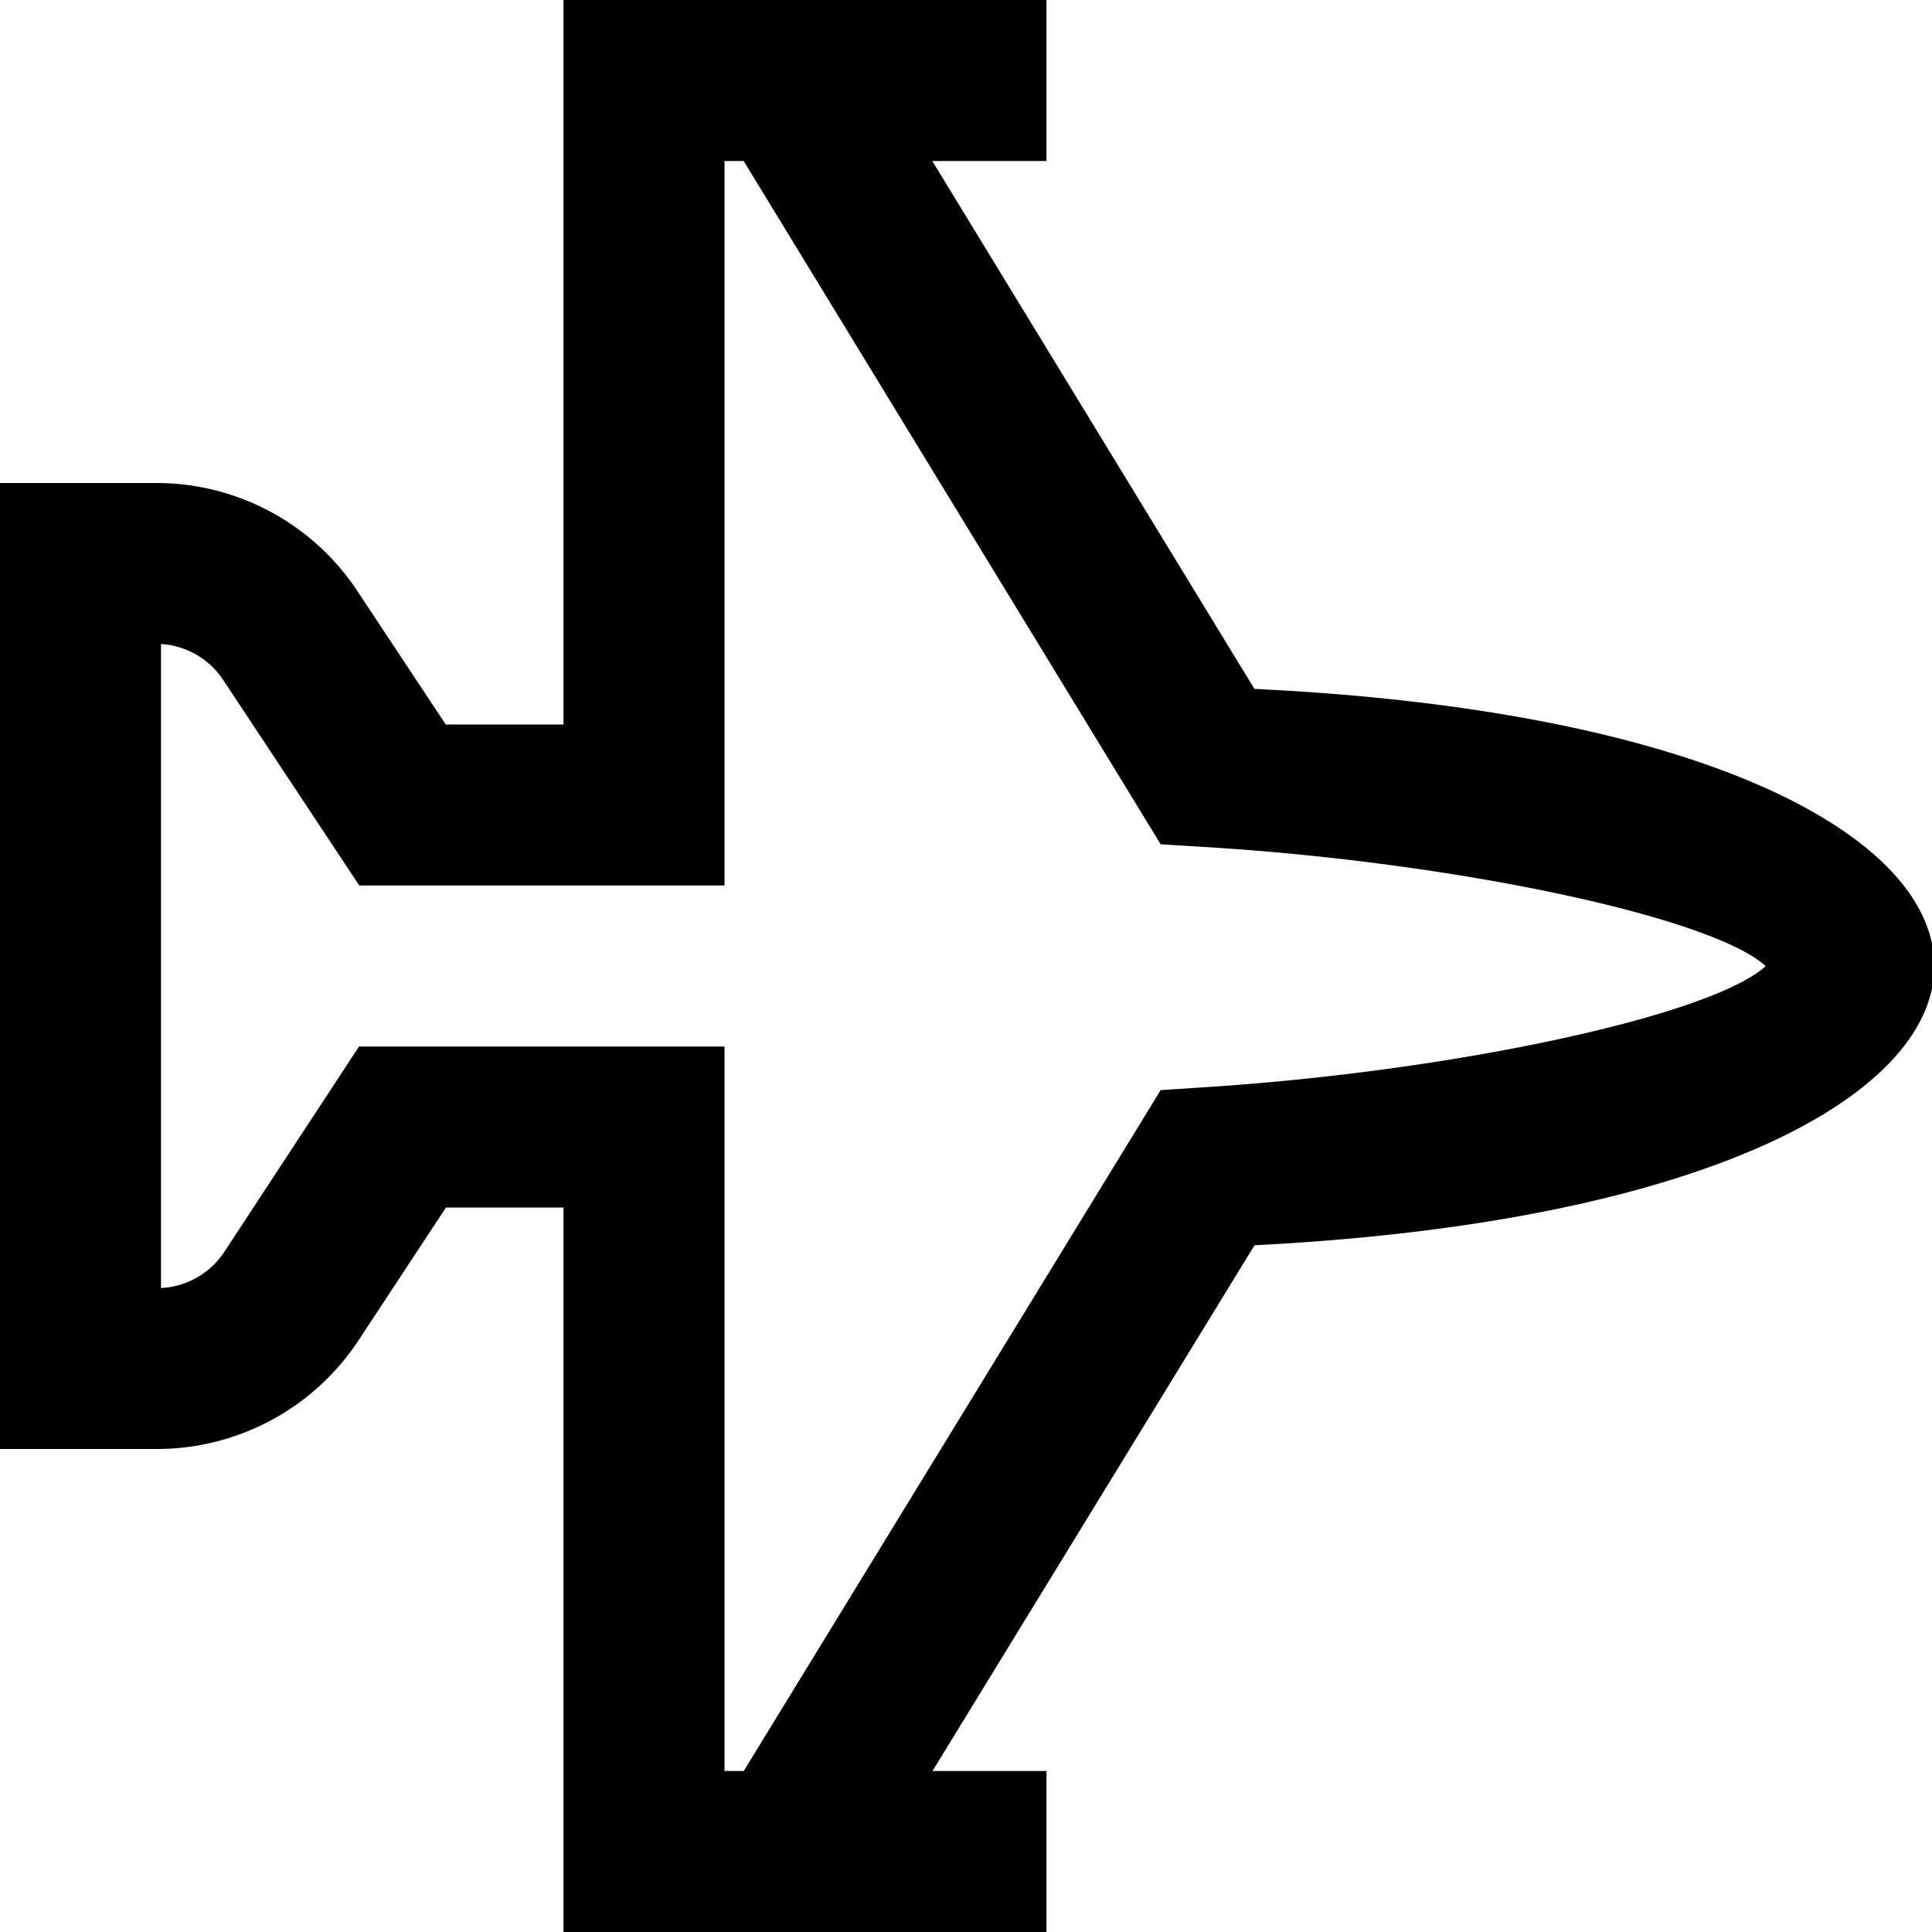 <?xml version="1.0" encoding="UTF-8"?>
<svg xmlns="http://www.w3.org/2000/svg" id="Layer_1" data-name="Layer 1" viewBox="0 0 24 24" width="512" height="512"><path d="M15.583,8.558,11.581,2H13V0H7V9H5.537L4.44,7.343A2.993,2.993,0,0,0,1.938,6H0V18H1.952a3,3,0,0,0,2.5-1.347L5.54,15H7v9h6V22H11.584l4-6.531C26.843,14.9,26.845,9.091,15.583,8.558Zm-.646,4.95-.519.034L9.239,22H9V13H4.46L2.786,15.552A1,1,0,0,1,2,16V8a1,1,0,0,1,.772.446L4.463,11H9V2h.238l5.18,8.488.522.032c3.138.188,6.327.873,6.994,1.481C21.27,12.611,18.079,13.309,14.937,13.508Z"/></svg>
